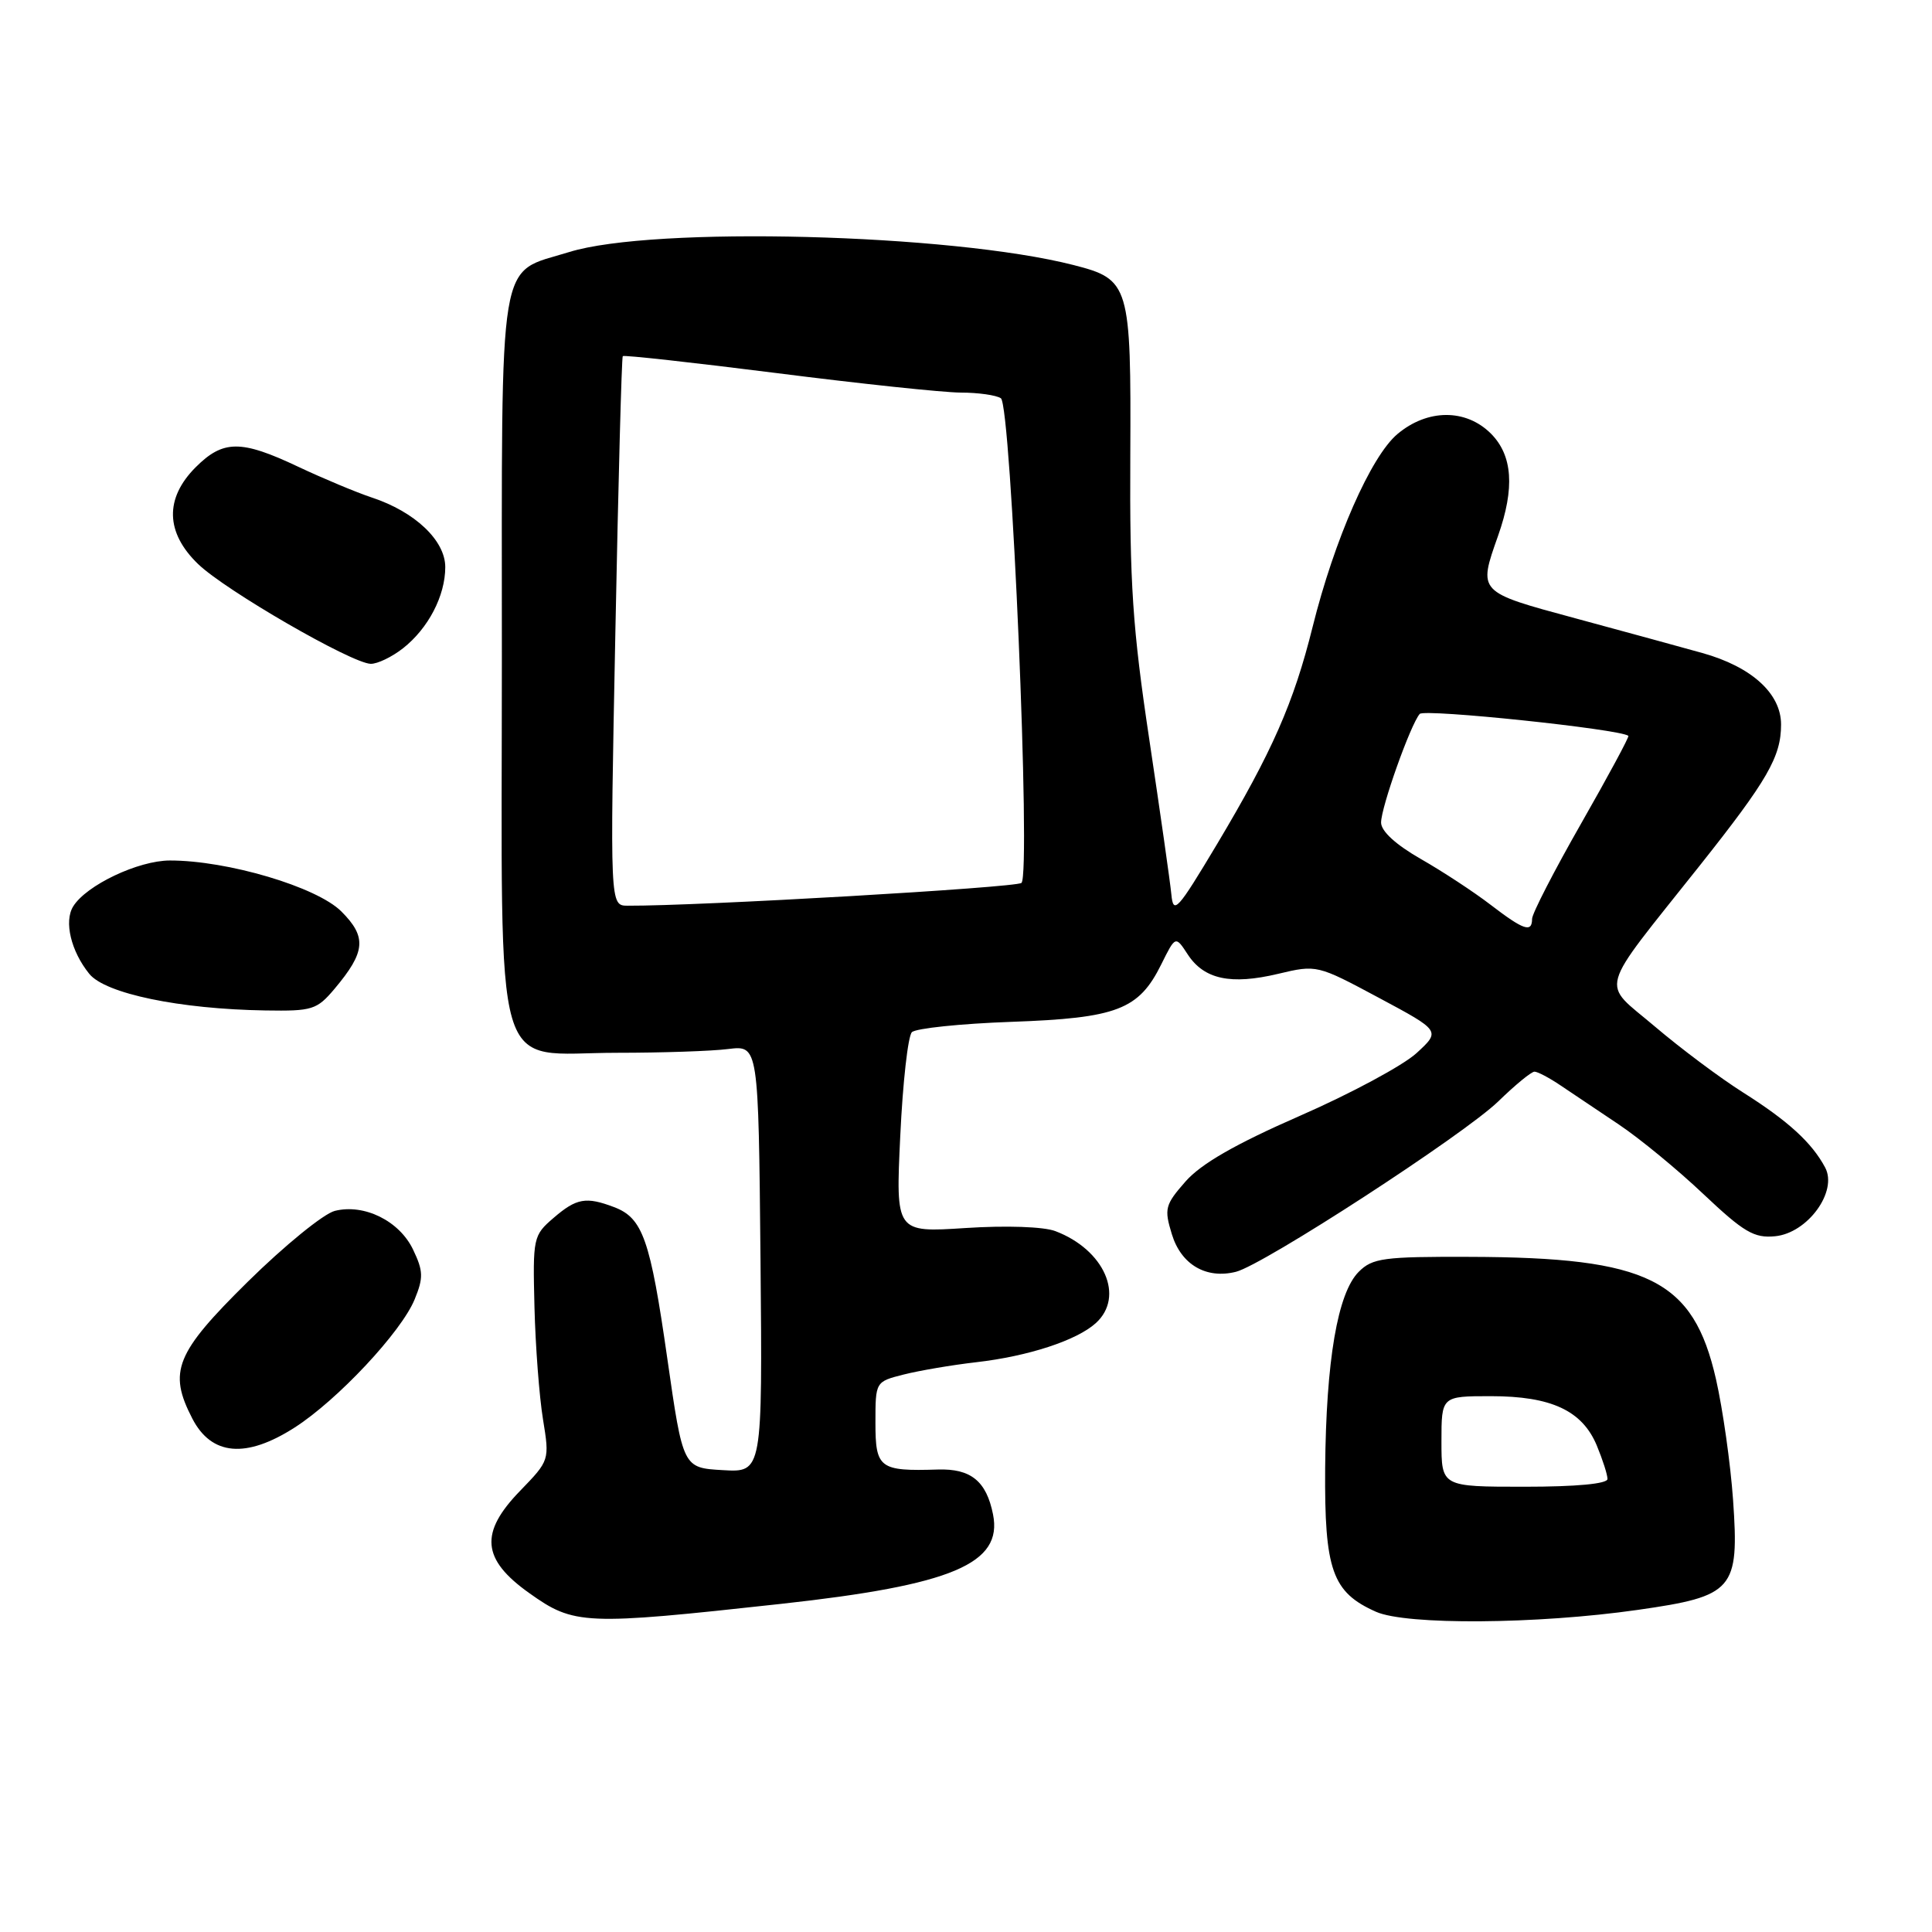 <?xml version="1.0" encoding="UTF-8" standalone="no"?>
<!DOCTYPE svg PUBLIC "-//W3C//DTD SVG 1.1//EN" "http://www.w3.org/Graphics/SVG/1.1/DTD/svg11.dtd" >
<svg xmlns="http://www.w3.org/2000/svg" xmlns:xlink="http://www.w3.org/1999/xlink" version="1.1" viewBox="0 0 256 256">
 <g >
 <path fill="currentColor"
d=" M 103.50 212.52 C 126.18 210.03 132.89 207.20 131.58 200.66 C 130.70 196.25 128.64 194.58 124.26 194.72 C 116.54 194.96 116.00 194.56 116.00 188.52 C 116.00 183.08 116.00 183.08 119.75 182.13 C 121.81 181.61 126.14 180.87 129.37 180.50 C 136.26 179.71 142.67 177.61 145.20 175.32 C 149.07 171.81 146.33 165.59 139.84 163.13 C 138.30 162.54 133.30 162.37 127.93 162.72 C 118.68 163.32 118.68 163.32 119.29 150.51 C 119.62 143.47 120.31 137.29 120.83 136.77 C 121.34 136.26 127.27 135.64 134.00 135.40 C 148.02 134.90 150.90 133.80 153.88 127.77 C 155.76 123.98 155.76 123.98 157.39 126.48 C 159.55 129.77 163.09 130.53 169.35 129.04 C 174.48 127.82 174.53 127.84 182.70 132.21 C 190.90 136.60 190.90 136.60 187.69 139.55 C 185.92 141.17 178.98 144.91 172.25 147.85 C 163.68 151.60 159.16 154.20 157.09 156.55 C 154.37 159.65 154.24 160.16 155.28 163.55 C 156.51 167.57 159.82 169.51 163.77 168.52 C 167.43 167.60 194.03 150.32 198.54 145.93 C 200.76 143.77 202.91 142.00 203.33 142.00 C 203.74 142.00 205.30 142.82 206.79 143.83 C 208.28 144.83 211.75 147.16 214.50 149.00 C 217.25 150.84 222.30 154.99 225.73 158.24 C 231.07 163.28 232.43 164.08 235.20 163.81 C 239.52 163.40 243.54 157.87 241.84 154.70 C 240.08 151.40 236.93 148.53 231.00 144.78 C 227.97 142.87 222.70 138.93 219.28 136.02 C 212.08 129.90 211.49 131.99 225.22 114.70 C 234.22 103.36 236.00 100.27 236.00 96.00 C 236.00 91.90 232.11 88.36 225.58 86.53 C 222.79 85.75 215.21 83.68 208.75 81.93 C 195.76 78.42 195.85 78.51 198.50 71.00 C 200.74 64.66 200.43 60.34 197.55 57.45 C 194.23 54.14 189.14 54.17 185.16 57.52 C 181.65 60.48 176.81 71.48 173.92 83.10 C 171.42 93.14 168.57 99.61 161.26 111.86 C 156.00 120.65 155.47 121.24 155.21 118.50 C 155.05 116.85 153.73 107.62 152.29 98.00 C 150.07 83.24 149.68 77.35 149.77 60.37 C 149.88 37.68 149.68 37.02 142.25 35.12 C 125.99 30.96 86.54 29.94 75.41 33.40 C 65.86 36.37 66.50 32.53 66.50 87.08 C 66.50 144.63 65.00 139.50 81.78 139.50 C 87.67 139.50 94.30 139.28 96.50 139.00 C 100.50 138.51 100.50 138.51 100.77 166.81 C 101.03 195.11 101.03 195.11 95.77 194.80 C 90.50 194.50 90.50 194.50 88.42 180.00 C 86.16 164.21 85.17 161.39 81.37 159.95 C 77.65 158.54 76.39 158.76 73.35 161.38 C 70.65 163.70 70.59 163.99 70.82 173.20 C 70.95 178.39 71.46 185.08 71.95 188.07 C 72.83 193.49 72.82 193.51 68.92 197.54 C 63.52 203.10 63.83 206.61 70.11 211.08 C 76.09 215.34 77.35 215.39 103.50 212.52 Z  M 217.00 213.32 C 229.75 211.50 230.47 210.67 229.64 198.74 C 229.30 193.93 228.28 186.73 227.38 182.76 C 224.37 169.55 218.47 166.61 194.78 166.54 C 183.33 166.50 181.86 166.70 180.04 168.52 C 177.24 171.32 175.71 180.27 175.59 194.54 C 175.49 208.07 176.52 210.99 182.33 213.57 C 186.33 215.35 203.65 215.23 217.00 213.32 Z  M 39.05 189.15 C 44.72 185.52 53.18 176.48 54.94 172.18 C 56.12 169.31 56.09 168.41 54.74 165.59 C 52.93 161.78 48.26 159.47 44.36 160.45 C 42.89 160.82 37.70 165.04 32.84 169.83 C 23.25 179.29 22.26 181.73 25.48 187.96 C 28.02 192.88 32.60 193.29 39.05 189.15 Z  M 44.34 131.01 C 48.45 126.12 48.62 124.16 45.23 120.77 C 41.98 117.52 30.14 114.01 22.50 114.02 C 18.32 114.03 11.44 117.29 9.70 120.10 C 8.46 122.09 9.40 126.04 11.83 129.04 C 13.95 131.66 23.80 133.71 35.16 133.89 C 41.39 133.99 41.98 133.81 44.34 131.01 Z  M 53.39 85.91 C 56.75 83.27 59.00 78.95 59.00 75.14 C 59.00 71.62 54.98 67.81 49.28 65.93 C 47.21 65.24 42.81 63.40 39.50 61.84 C 31.93 58.26 29.57 58.27 25.92 61.92 C 21.81 66.04 21.92 70.57 26.25 74.74 C 29.86 78.23 46.58 87.89 49.12 87.96 C 50.00 87.98 51.92 87.06 53.39 85.91 Z  M 197.50 119.88 C 195.30 118.19 191.14 115.46 188.25 113.81 C 184.95 111.92 183.00 110.14 183.00 108.99 C 183.00 106.97 186.90 96.00 188.12 94.60 C 188.74 93.89 214.60 96.60 215.77 97.50 C 215.91 97.61 213.10 102.83 209.52 109.10 C 205.94 115.37 203.01 121.06 203.01 121.75 C 203.00 123.63 201.90 123.25 197.50 119.88 Z  M 81.54 83.75 C 81.93 63.81 82.37 47.36 82.52 47.19 C 82.66 47.02 91.85 48.04 102.94 49.44 C 114.02 50.85 124.98 52.01 127.30 52.02 C 129.61 52.02 132.00 52.36 132.62 52.77 C 133.99 53.66 136.63 115.80 135.35 116.99 C 134.67 117.61 92.54 120.06 83.16 120.01 C 80.82 120.00 80.82 120.00 81.54 83.75 Z  M 191.00 191.00 C 191.00 185.00 191.00 185.00 197.55 185.00 C 205.55 185.00 209.65 186.91 211.58 191.53 C 212.36 193.41 213.00 195.40 213.00 195.97 C 213.00 196.61 208.89 197.00 202.00 197.00 C 191.00 197.00 191.00 197.00 191.00 191.00 Z "/>
</g>
</svg>